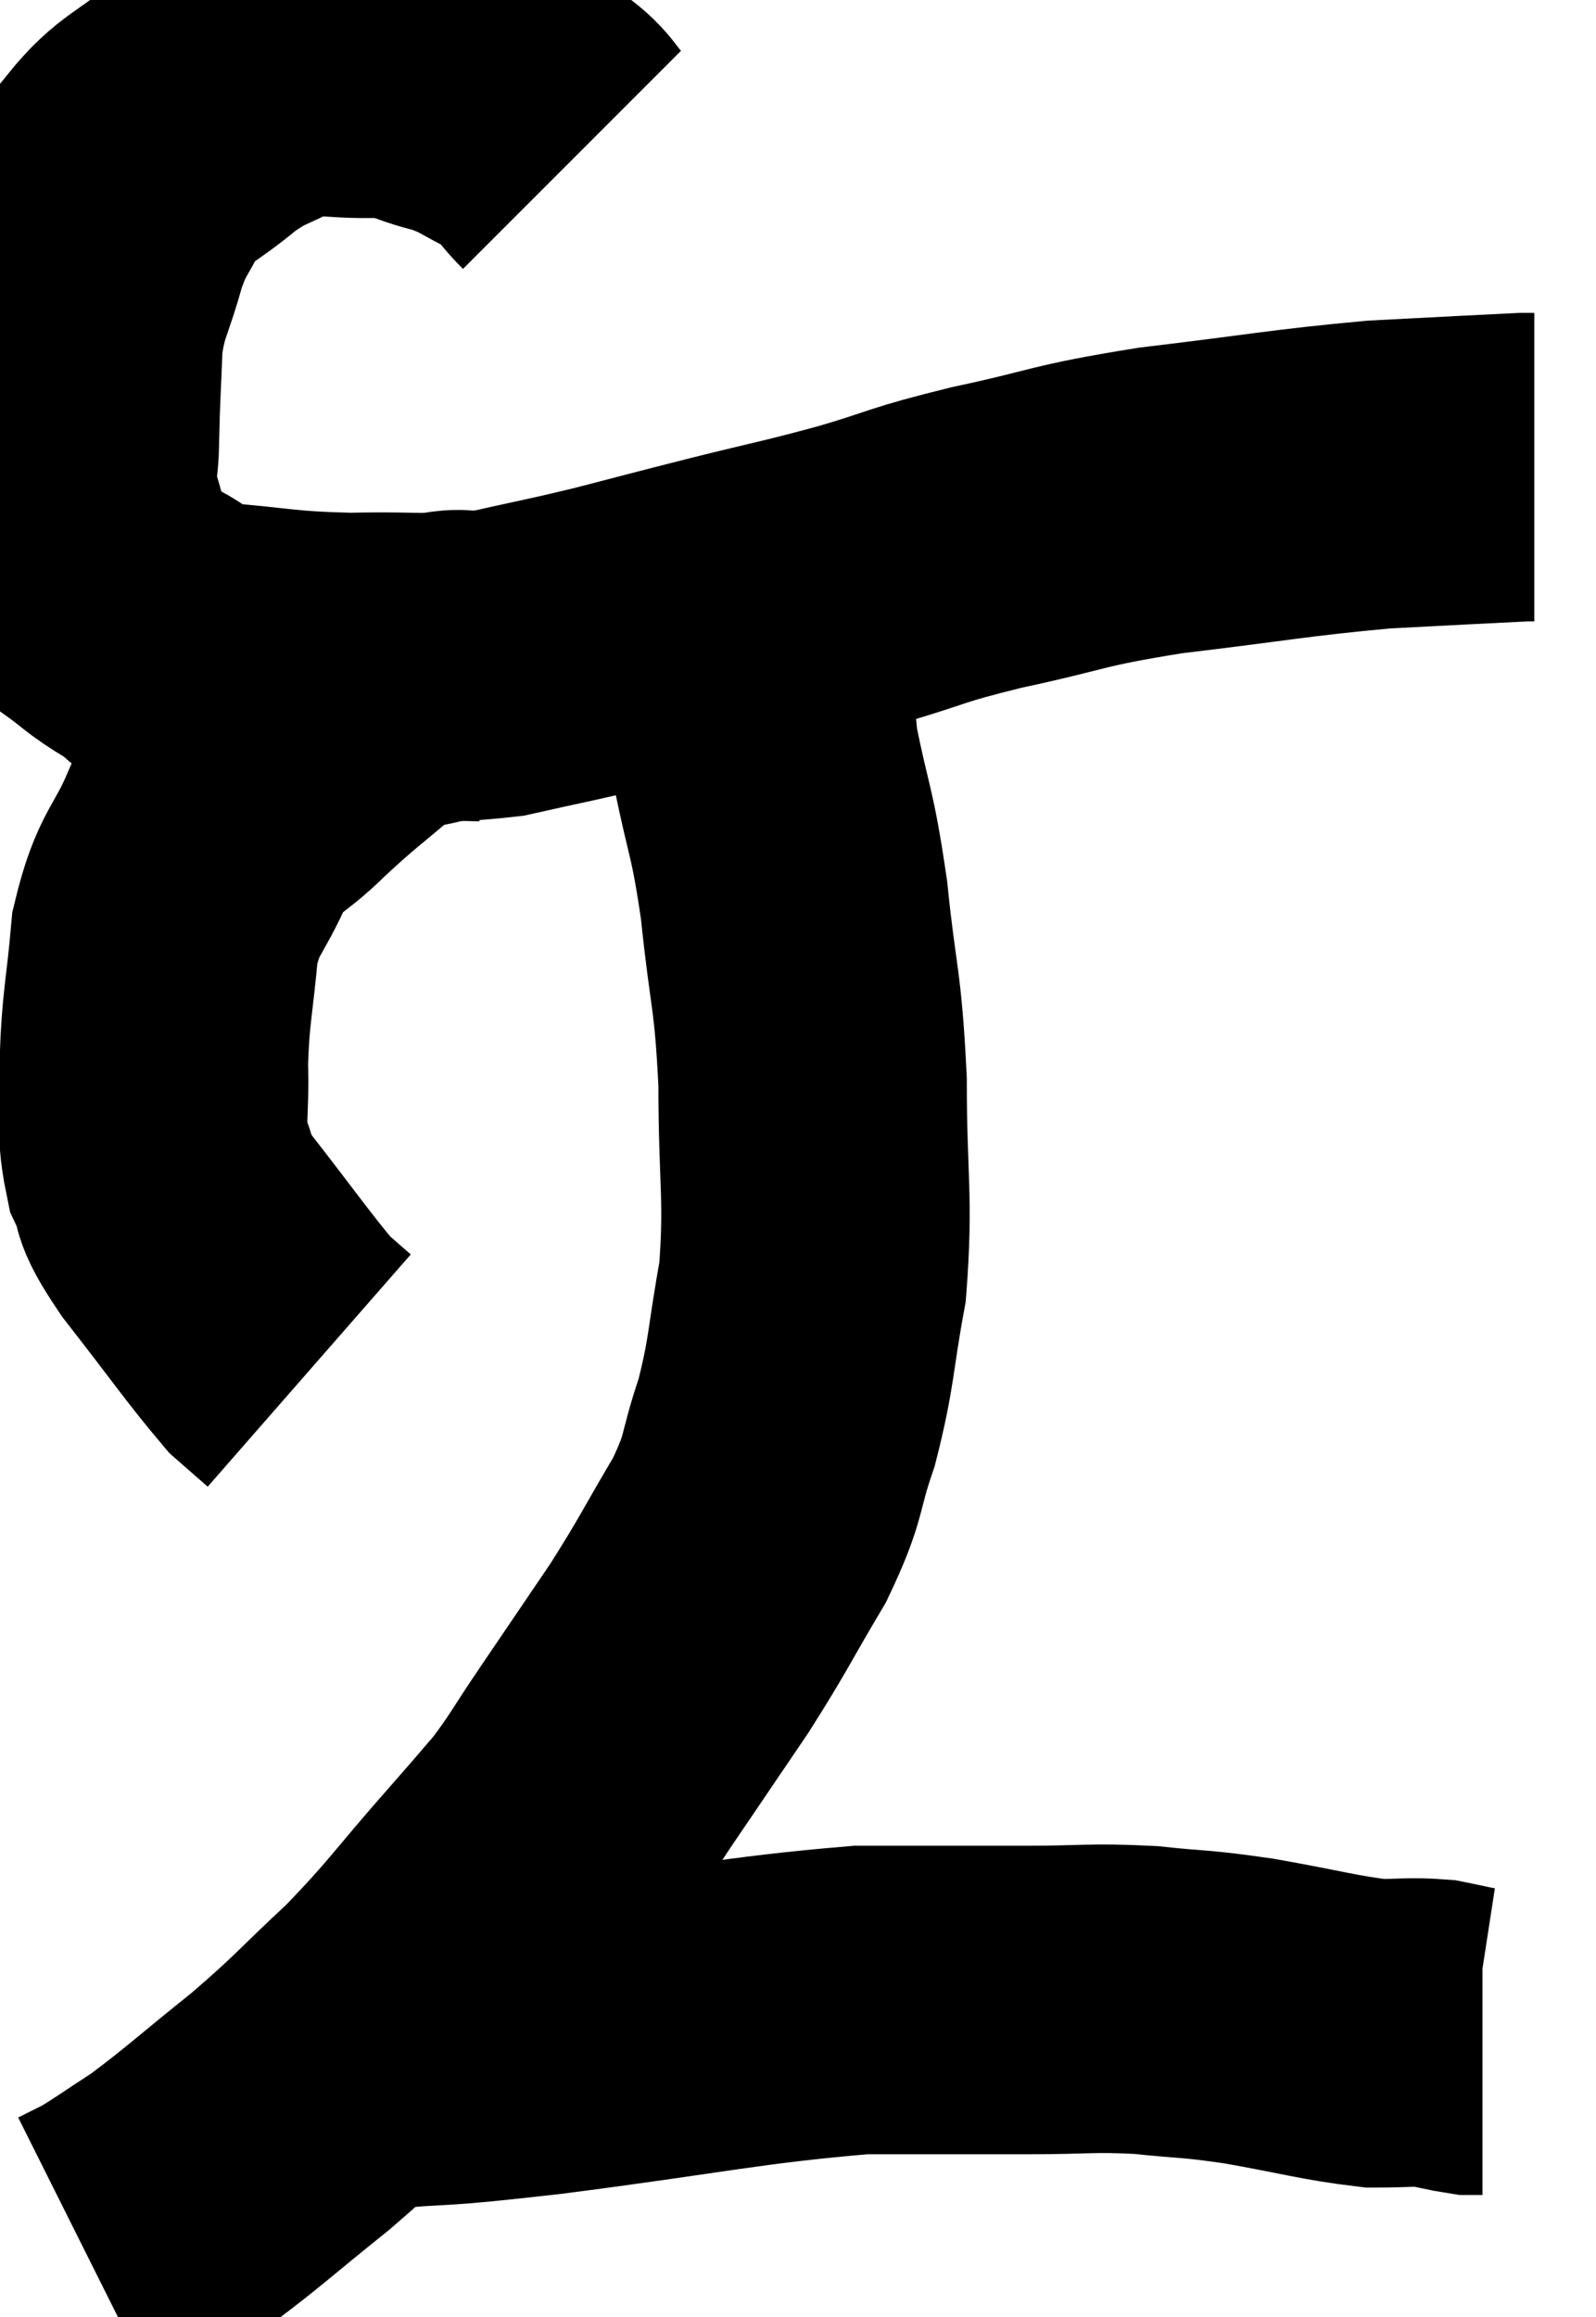<svg xmlns="http://www.w3.org/2000/svg" viewBox="9.507 2.45 25.873 37.55" width="25.873" height="37.55"><path d="M 18.78 5.04 C 18.42 4.68, 18.525 4.635, 18.06 4.32 C 17.49 4.05, 17.52 3.99, 16.92 3.78 C 16.29 3.63, 16.395 3.54, 15.66 3.48 C 14.82 3.51, 14.7 3.36, 13.98 3.54 C 13.38 3.87, 13.38 3.78, 12.78 4.2 C 12.18 4.71, 12.015 4.68, 11.58 5.22 C 11.31 5.79, 11.28 5.685, 11.04 6.36 C 10.83 7.14, 10.74 7.125, 10.62 7.92 C 10.59 8.73, 10.575 8.85, 10.56 9.54 C 10.56 10.11, 10.44 10.065, 10.56 10.68 C 10.8 11.34, 10.71 11.52, 11.04 12 C 11.46 12.3, 11.43 12.33, 11.88 12.6 C 12.36 12.84, 12.015 12.915, 12.84 13.08 C 14.01 13.17, 13.995 13.23, 15.18 13.26 C 16.38 13.23, 16.515 13.32, 17.58 13.2 C 18.51 12.99, 18.51 13.005, 19.44 12.78 C 20.37 12.54, 20.295 12.555, 21.3 12.3 C 22.38 12.03, 22.41 12.045, 23.46 11.76 C 24.48 11.46, 24.285 11.46, 25.5 11.16 C 26.91 10.86, 26.73 10.815, 28.32 10.56 C 30.09 10.35, 30.39 10.275, 31.86 10.14 C 33.03 10.08, 33.57 10.05, 34.2 10.02 C 34.29 10.02, 34.335 10.02, 34.38 10.02 C 34.38 10.02, 34.38 10.02, 34.38 10.02 C 34.38 10.02, 34.38 10.02, 34.38 10.02 L 34.38 10.02" fill="none" stroke="black" stroke-width="5"></path><path d="M 17.28 13.26 C 16.95 13.26, 17.1 13.155, 16.62 13.26 C 15.99 13.47, 16.005 13.29, 15.36 13.68 C 14.7 14.25, 14.655 14.25, 14.04 14.82 C 13.47 15.39, 13.365 15.255, 12.9 15.96 C 12.54 16.8, 12.405 16.71, 12.18 17.64 C 12.09 18.66, 12.03 18.765, 12 19.68 C 12.03 20.49, 11.925 20.64, 12.06 21.3 C 12.3 21.81, 12.045 21.585, 12.54 22.32 C 13.29 23.28, 13.545 23.655, 14.04 24.24 C 14.28 24.45, 14.4 24.555, 14.52 24.66 L 14.52 24.66" fill="none" stroke="black" stroke-width="5"></path><path d="M 21.84 12.12 C 21.87 13.38, 21.765 13.41, 21.9 14.64 C 22.14 15.84, 22.185 15.705, 22.38 17.04 C 22.53 18.51, 22.605 18.435, 22.68 19.98 C 22.68 21.6, 22.785 21.84, 22.68 23.22 C 22.47 24.36, 22.515 24.495, 22.26 25.5 C 21.96 26.37, 22.095 26.325, 21.66 27.24 C 21.09 28.2, 21.09 28.26, 20.52 29.16 C 19.95 30, 19.89 30.09, 19.38 30.84 C 18.93 31.5, 18.9 31.605, 18.48 32.16 C 18.09 32.61, 18.345 32.325, 17.7 33.06 C 16.8 34.08, 16.77 34.2, 15.9 35.1 C 15.06 35.88, 15.09 35.91, 14.22 36.66 C 13.32 37.38, 13.125 37.575, 12.42 38.1 C 11.91 38.43, 11.775 38.535, 11.4 38.76 C 11.16 38.88, 11.04 38.94, 10.92 39 L 10.92 39" fill="none" stroke="black" stroke-width="5"></path><path d="M 15.54 35.76 C 16.92 35.64, 16.32 35.745, 18.3 35.52 C 20.88 35.19, 21.495 35.025, 23.46 34.86 C 24.81 34.86, 25.005 34.86, 26.16 34.86 C 27.12 34.86, 27.18 34.815, 28.08 34.86 C 28.92 34.95, 28.83 34.905, 29.76 35.04 C 30.78 35.22, 31.05 35.31, 31.8 35.4 C 32.28 35.4, 32.37 35.37, 32.76 35.4 C 33.06 35.46, 33.165 35.49, 33.36 35.52 C 33.45 35.52, 33.495 35.52, 33.54 35.52 L 33.54 35.52" fill="none" stroke="black" stroke-width="5"></path></svg>